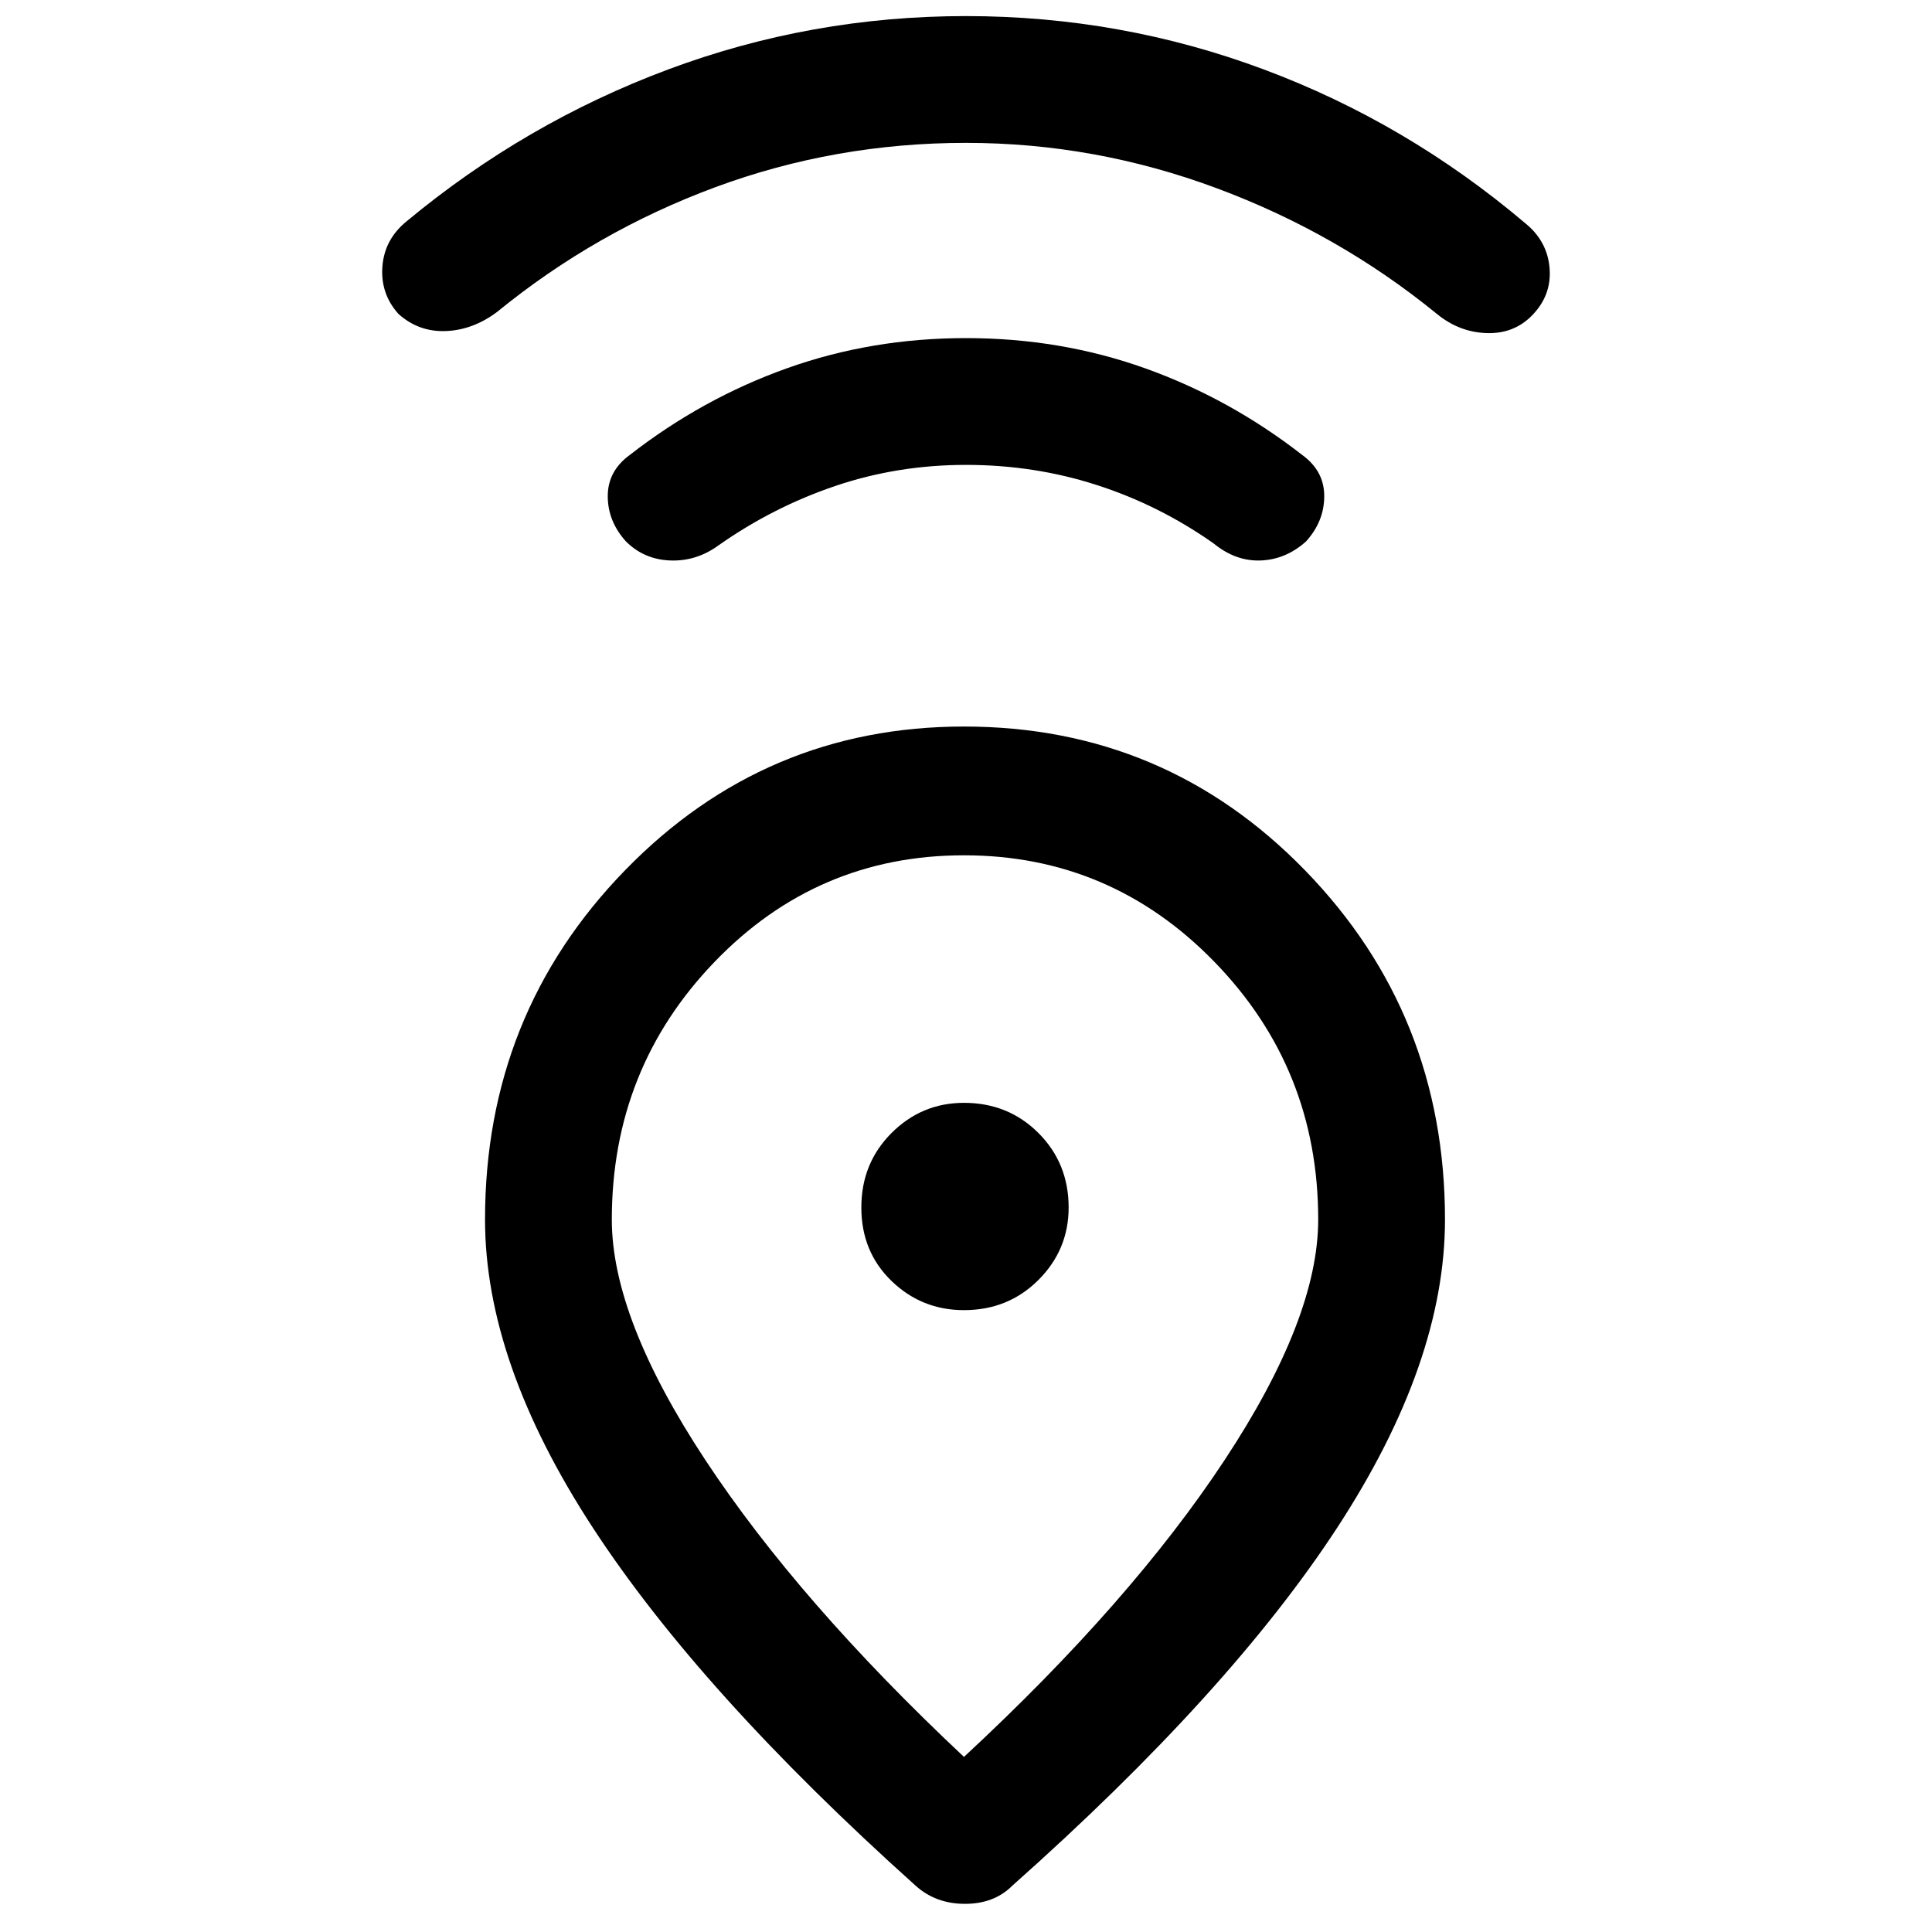 <svg xmlns="http://www.w3.org/2000/svg" height="40" width="40"><path d="M19.958 36.375q3.459-3.208 5.396-6.146 1.938-2.937 1.938-4.979 0-3.125-2.146-5.333-2.146-2.209-5.188-2.209-3.041 0-5.166 2.209-2.125 2.208-2.125 5.333 0 2.042 1.937 4.979 1.938 2.938 5.354 6.146Zm-1 2.667q-4.458-4-6.687-7.417t-2.229-6.375q0-4.25 2.896-7.229 2.895-2.979 7.02-2.979 4.167 0 7.063 2.979t2.896 7.229q0 2.958-2.229 6.375-2.23 3.417-6.73 7.417-.375.375-.979.375t-1.021-.375Zm1-11.917q.917 0 1.542-.625t.625-1.5q0-.917-.625-1.542t-1.542-.625q-.875 0-1.5.625T17.833 25q0 .917.625 1.521.625.604 1.5.604ZM20 9.625q-1.417 0-2.708.437-1.292.438-2.417 1.23-.458.333-1 .312-.542-.021-.917-.396-.375-.416-.375-.937 0-.521.459-.854 1.5-1.167 3.25-1.792T20 7q1.958 0 3.708.625 1.75.625 3.25 1.792.459.333.459.854 0 .521-.375.937-.417.375-.938.396-.521.021-.979-.354-1.125-.792-2.417-1.208-1.291-.417-2.708-.417Zm0-6.667q-2.708 0-5.188.917-2.479.917-4.52 2.583-.5.375-1.063.396-.562.021-.979-.354-.375-.417-.333-.979.041-.563.5-.938 2.458-2.041 5.416-3.145Q16.792.333 20 .333q3.208 0 6.167 1.105 2.958 1.104 5.416 3.187.459.375.5.937.042.563-.375.98-.375.375-.937.354-.563-.021-1.021-.396-2.042-1.667-4.562-2.604-2.521-.938-5.188-.938ZM19.958 25Z"/></svg>